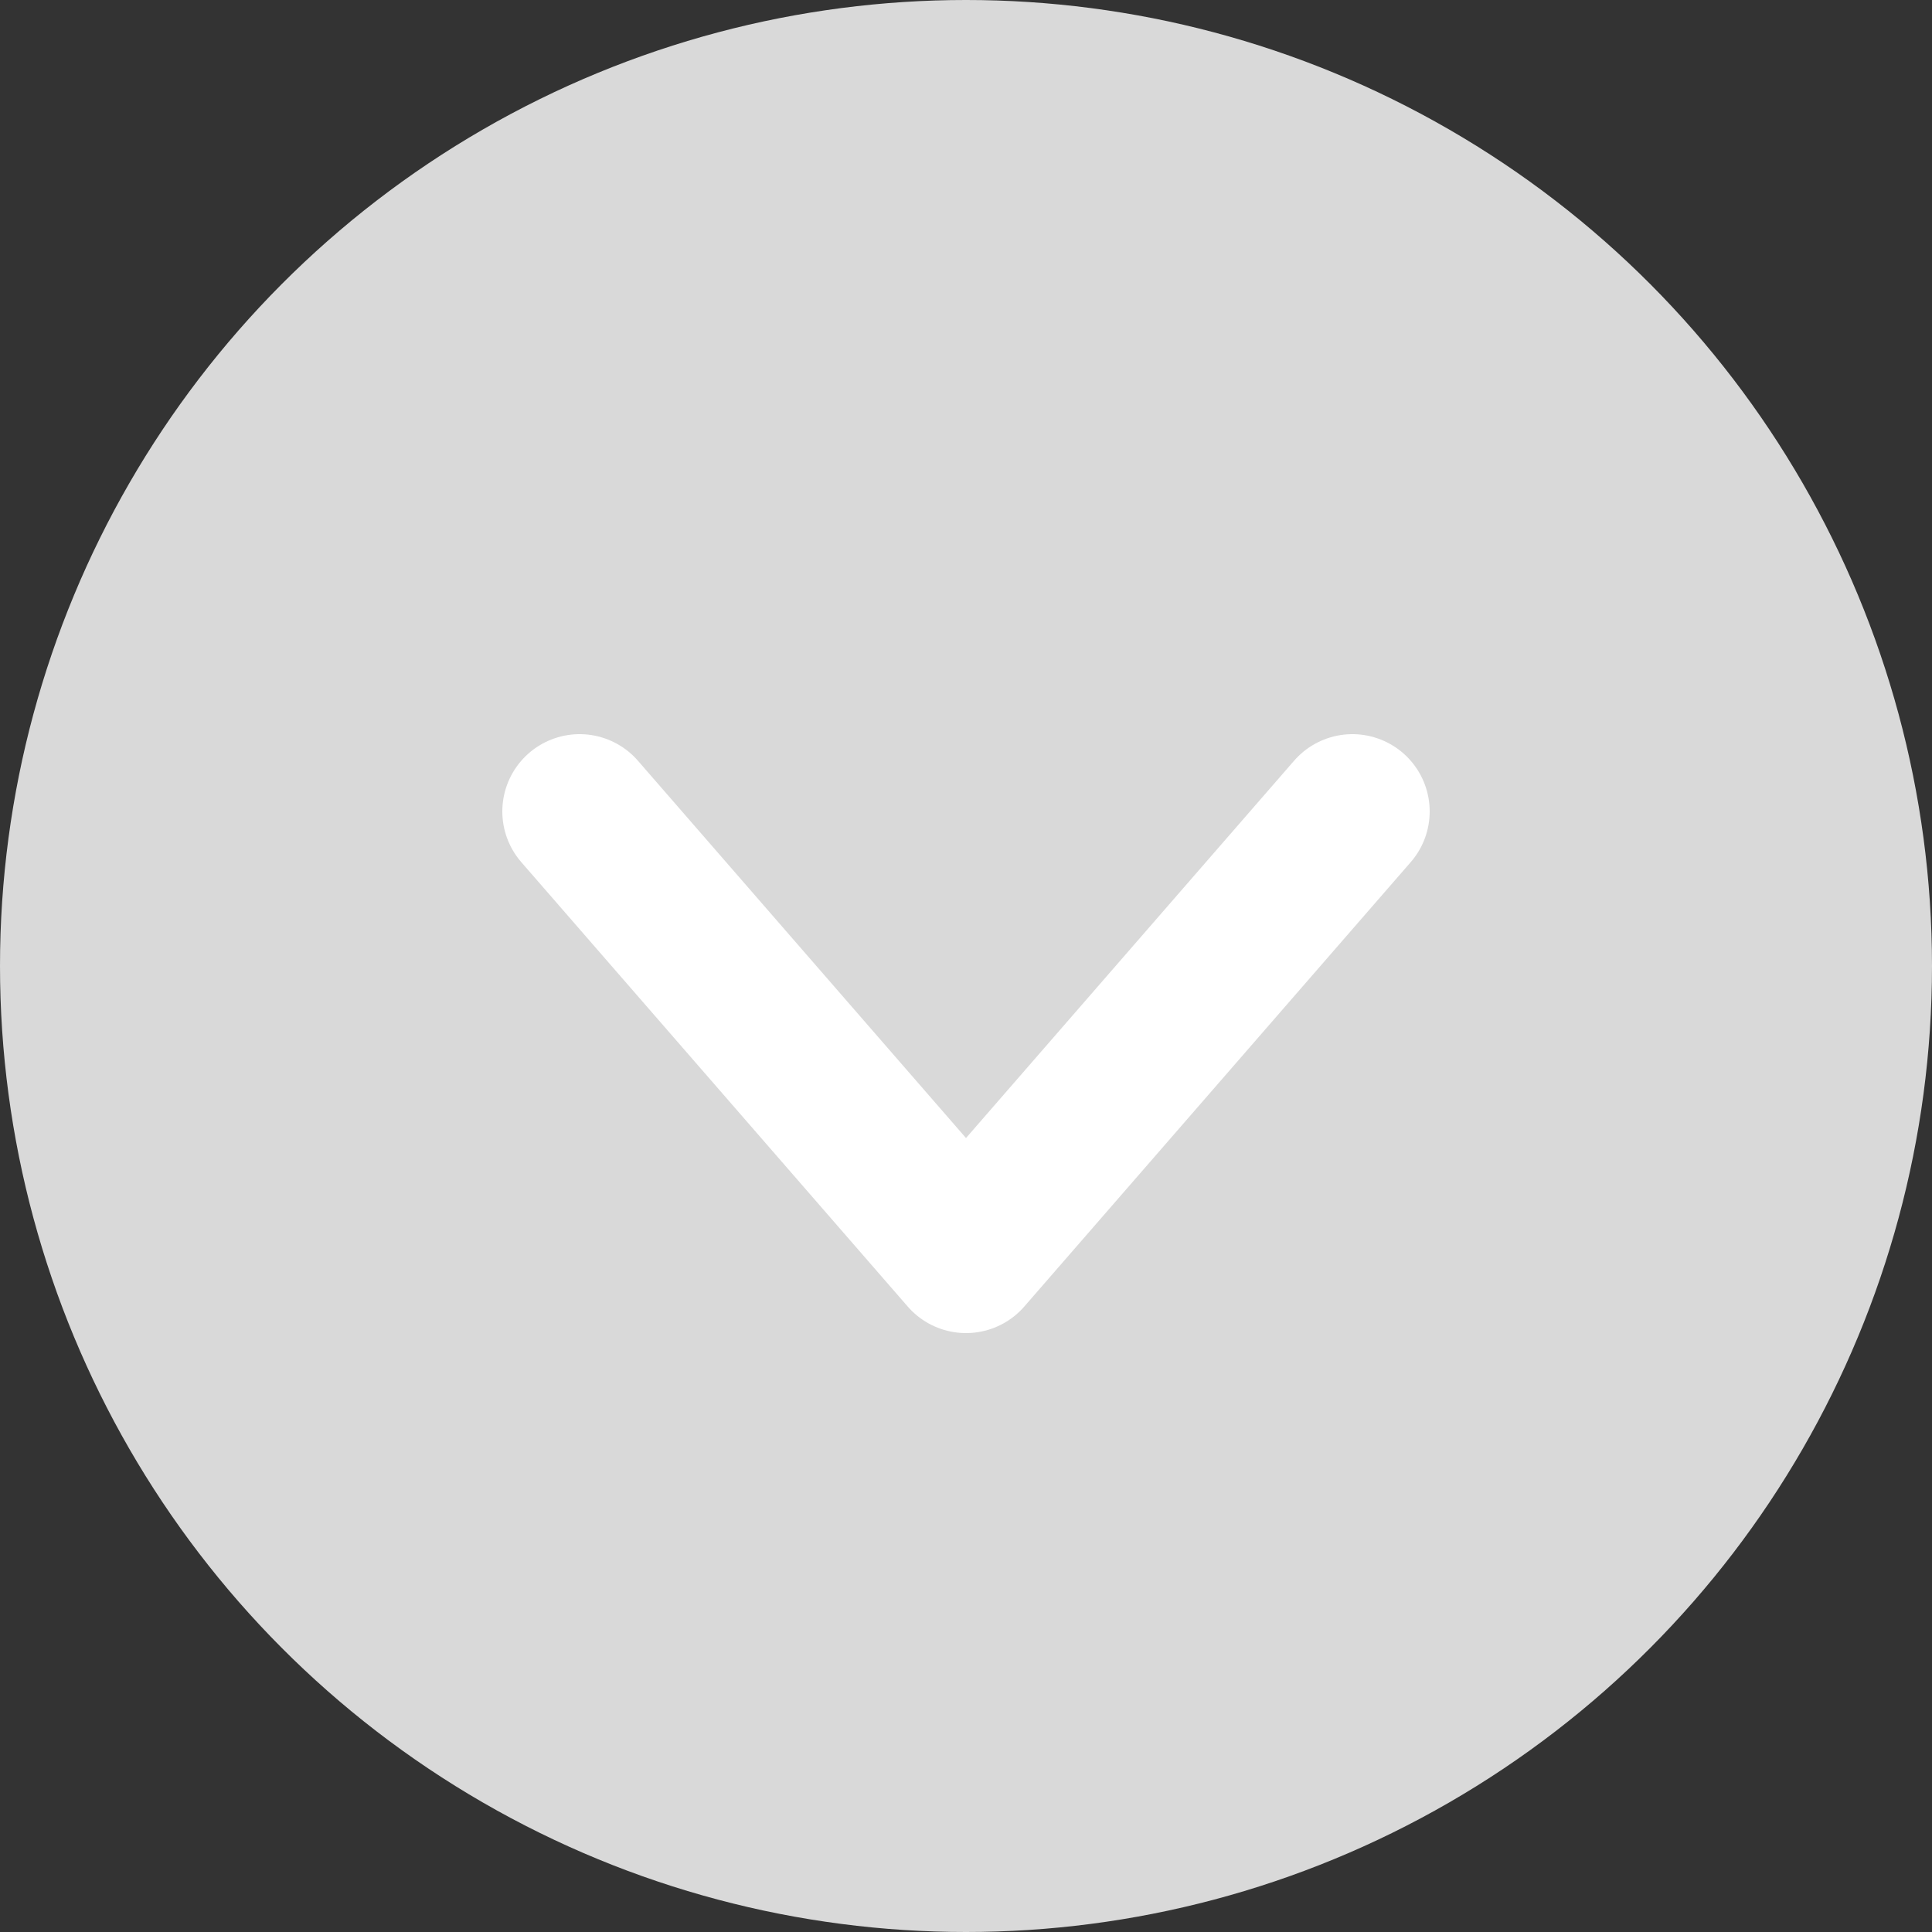 <svg xmlns="http://www.w3.org/2000/svg" viewBox="0 0 100 100">
  <rect x="0" y="0" width="100" height="100" fill="#333333" stroke="none"/>
  <g>
    <circle cx="50" cy="50" r="50" fill="#d9d9d9"></circle>
    <polyline points="30 42, 50 65, 70 42" stroke="white" stroke-width="8" stroke-linecap="round" fill="none"
      stroke-linejoin="round" />
  </g>
</svg>
